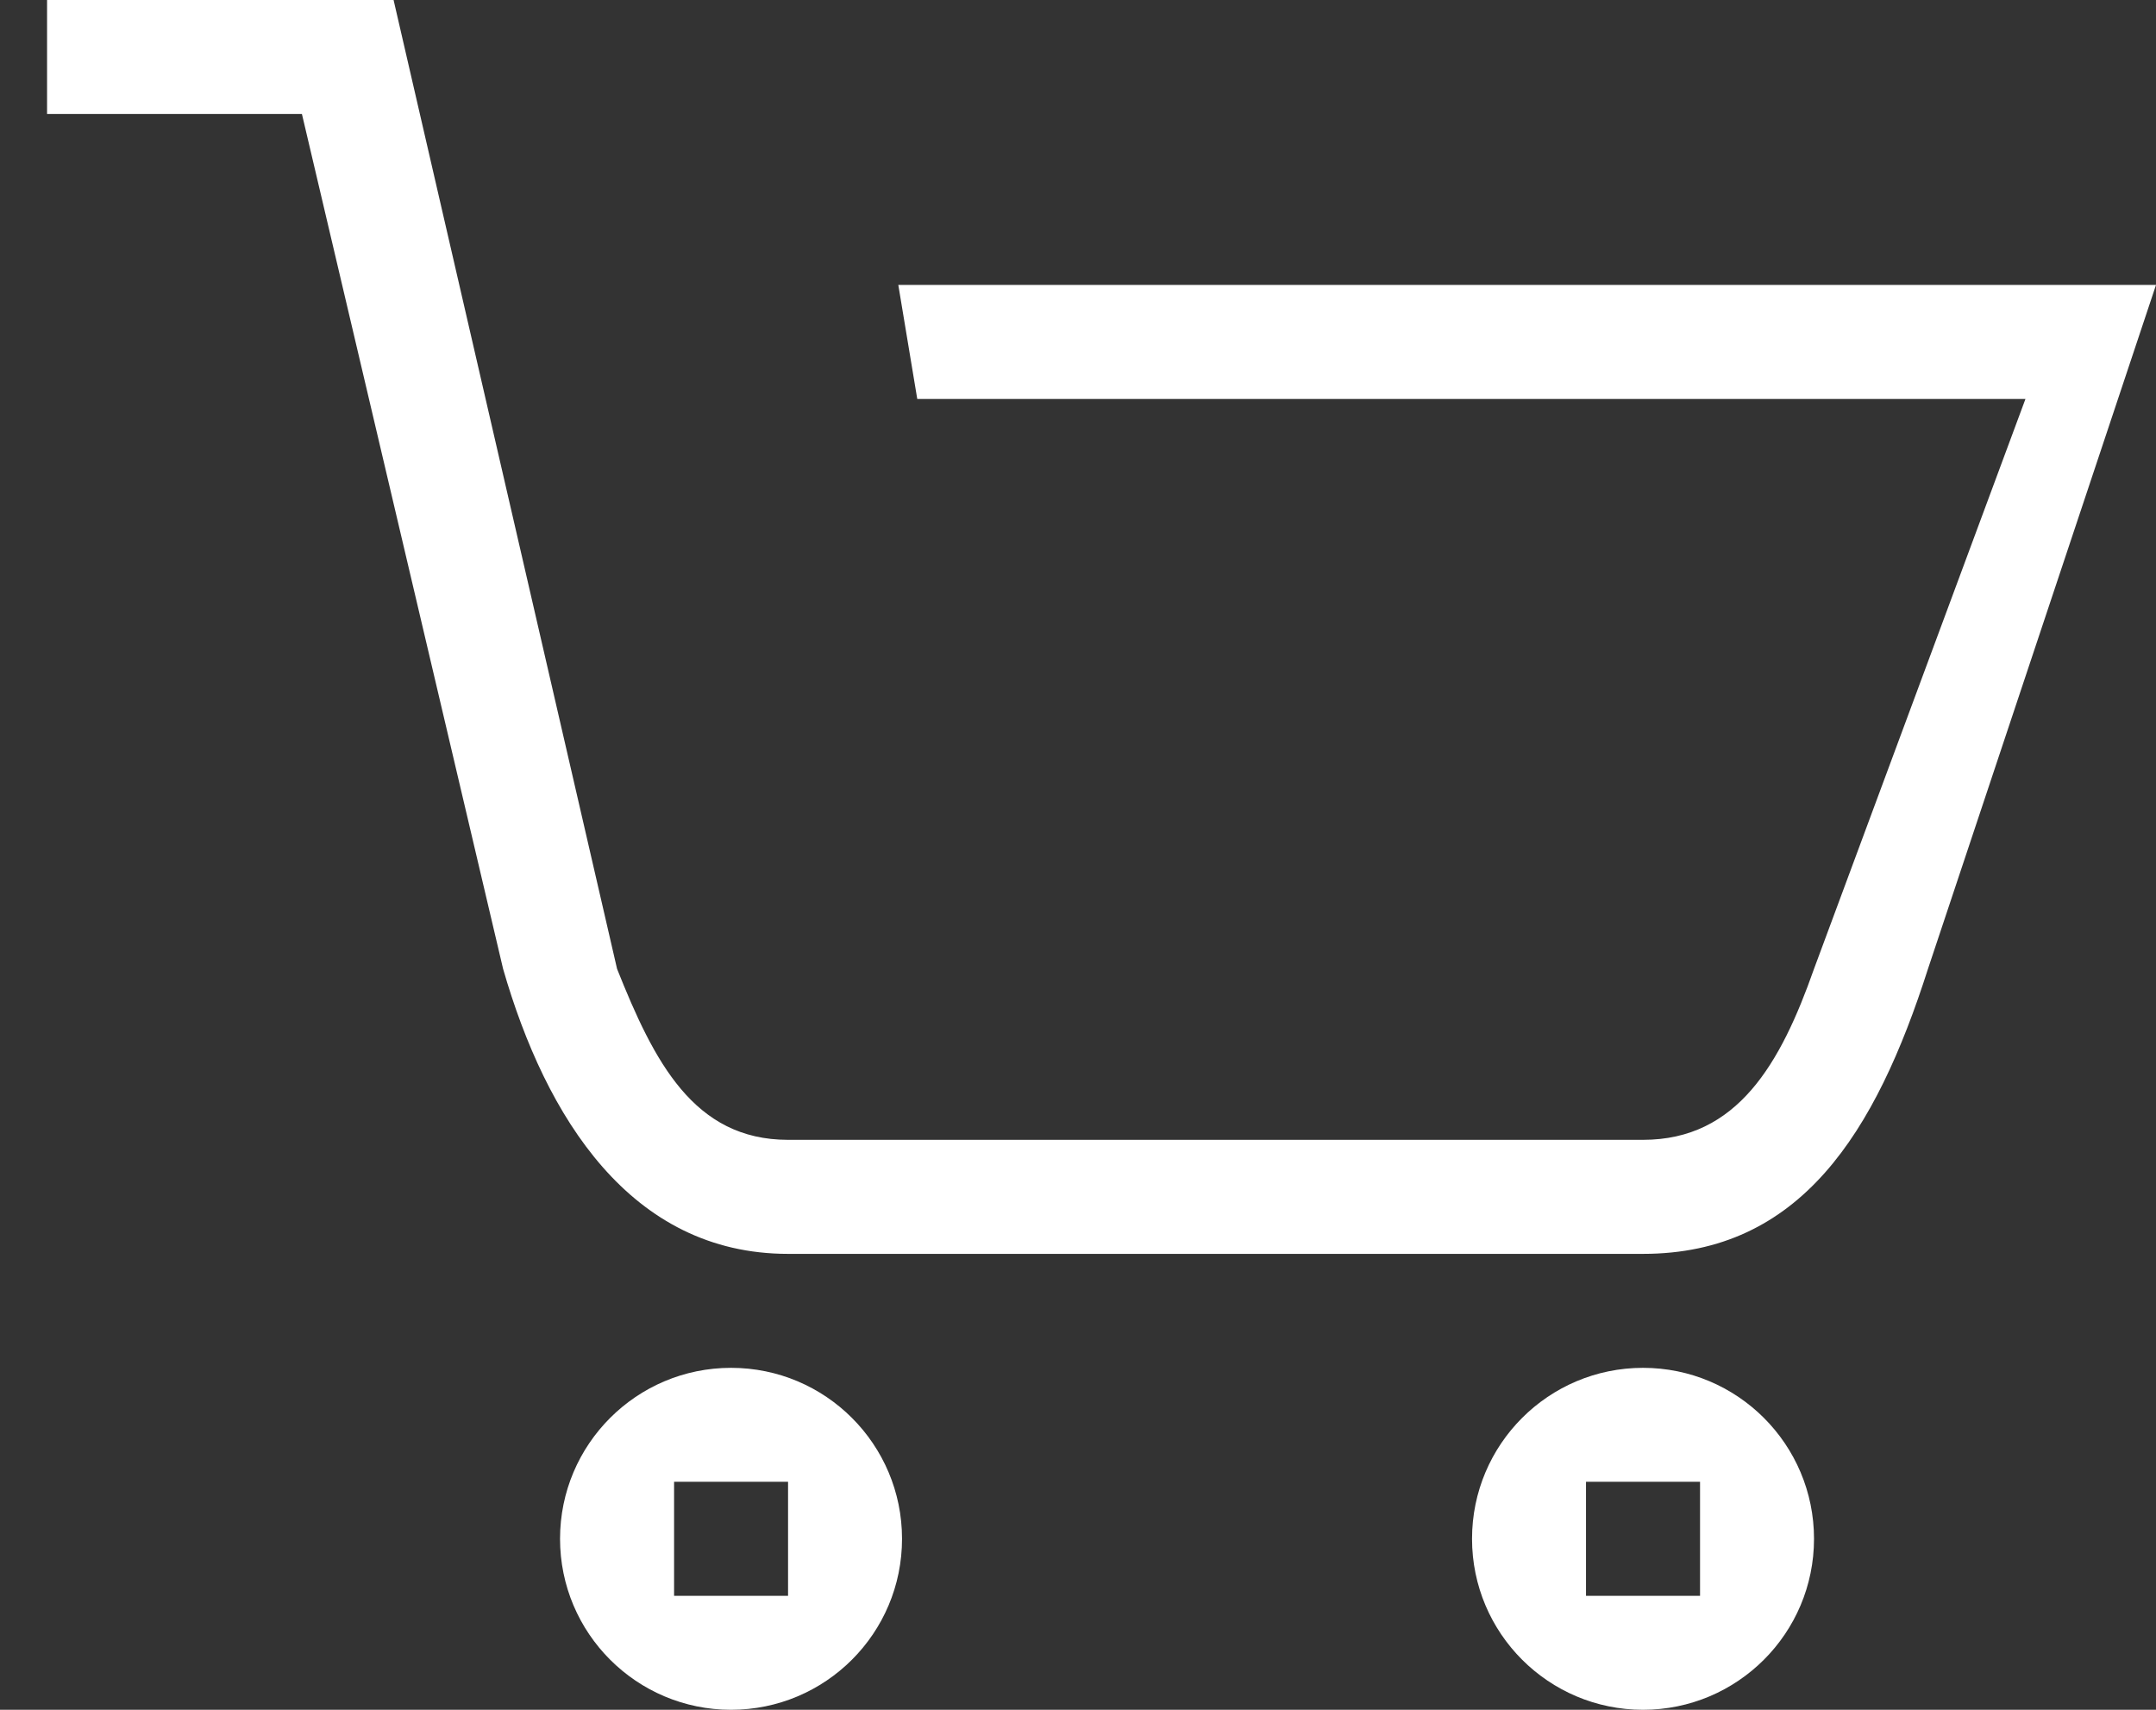 <?xml version="1.0" encoding="UTF-8" standalone="no"?>
<svg width="29px" height="23px" viewBox="0 0 29 23" version="1.1" xmlns="http://www.w3.org/2000/svg" xmlns:xlink="http://www.w3.org/1999/xlink" xmlns:sketch="http://www.bohemiancoding.com/sketch/ns">
    <rect x="0" y="0" width="29" height="23" fill="#333333" stroke="none"/>
    <!-- Generator: Sketch 3.3.3 (12081) - http://www.bohemiancoding.com/sketch -->
    <title>Shape Copy</title>
    <desc>Created with Sketch.</desc>
    <defs></defs>
    <g id="Welcome" stroke="none" stroke-width="1" fill="none" fill-rule="evenodd" sketch:type="MSPage">
        <g id="MUSIC-LIST-NO-DASH" sketch:type="MSArtboardGroup" transform="translate(-1325, -19)" fill="#FFFFFF">
            <g id="Group-Copy-7" sketch:type="MSLayerGroup">
                <path d="M1337.083,22.833 L1337.338,24.367 L1352.244,24.367 L1349.4,32.033 C1348.953,33.304 1348.37,34.333 1347.1,34.333 L1335.6,34.333 C1334.33,34.333 1333.796,33.278 1333.3,32.033 L1330.294,19 L1325.633,19 L1325.633,20.533 L1329.061,20.533 L1331.767,32.033 C1332.341,34.027 1333.483,35.867 1335.6,35.867 L1347.1,35.867 C1349.217,35.867 1350.23,34.233 1350.933,32.033 L1354,22.833 L1337.083,22.833 L1337.083,22.833 Z M1347.1,37.4 C1345.83,37.4 1344.8,38.43 1344.8,39.7 C1344.8,40.97 1345.83,42 1347.1,42 C1348.37,42 1349.4,40.97 1349.4,39.7 C1349.4,38.43 1348.37,37.4 1347.1,37.4 L1347.1,37.4 Z M1347.867,40.467 L1346.333,40.467 L1346.333,38.933 L1347.867,38.933 L1347.867,40.467 L1347.867,40.467 Z M1334.833,37.4 C1333.563,37.4 1332.533,38.43 1332.533,39.7 C1332.533,40.97 1333.563,42 1334.833,42 C1336.104,42 1337.133,40.97 1337.133,39.7 C1337.133,38.43 1336.104,37.4 1334.833,37.4 L1334.833,37.4 Z M1335.6,40.467 L1334.067,40.467 L1334.067,38.933 L1335.6,38.933 L1335.6,40.467 L1335.6,40.467 Z" id="Shape-Copy" sketch:type="MSShapeGroup"></path>
            </g>
        </g>
    </g>
</svg>